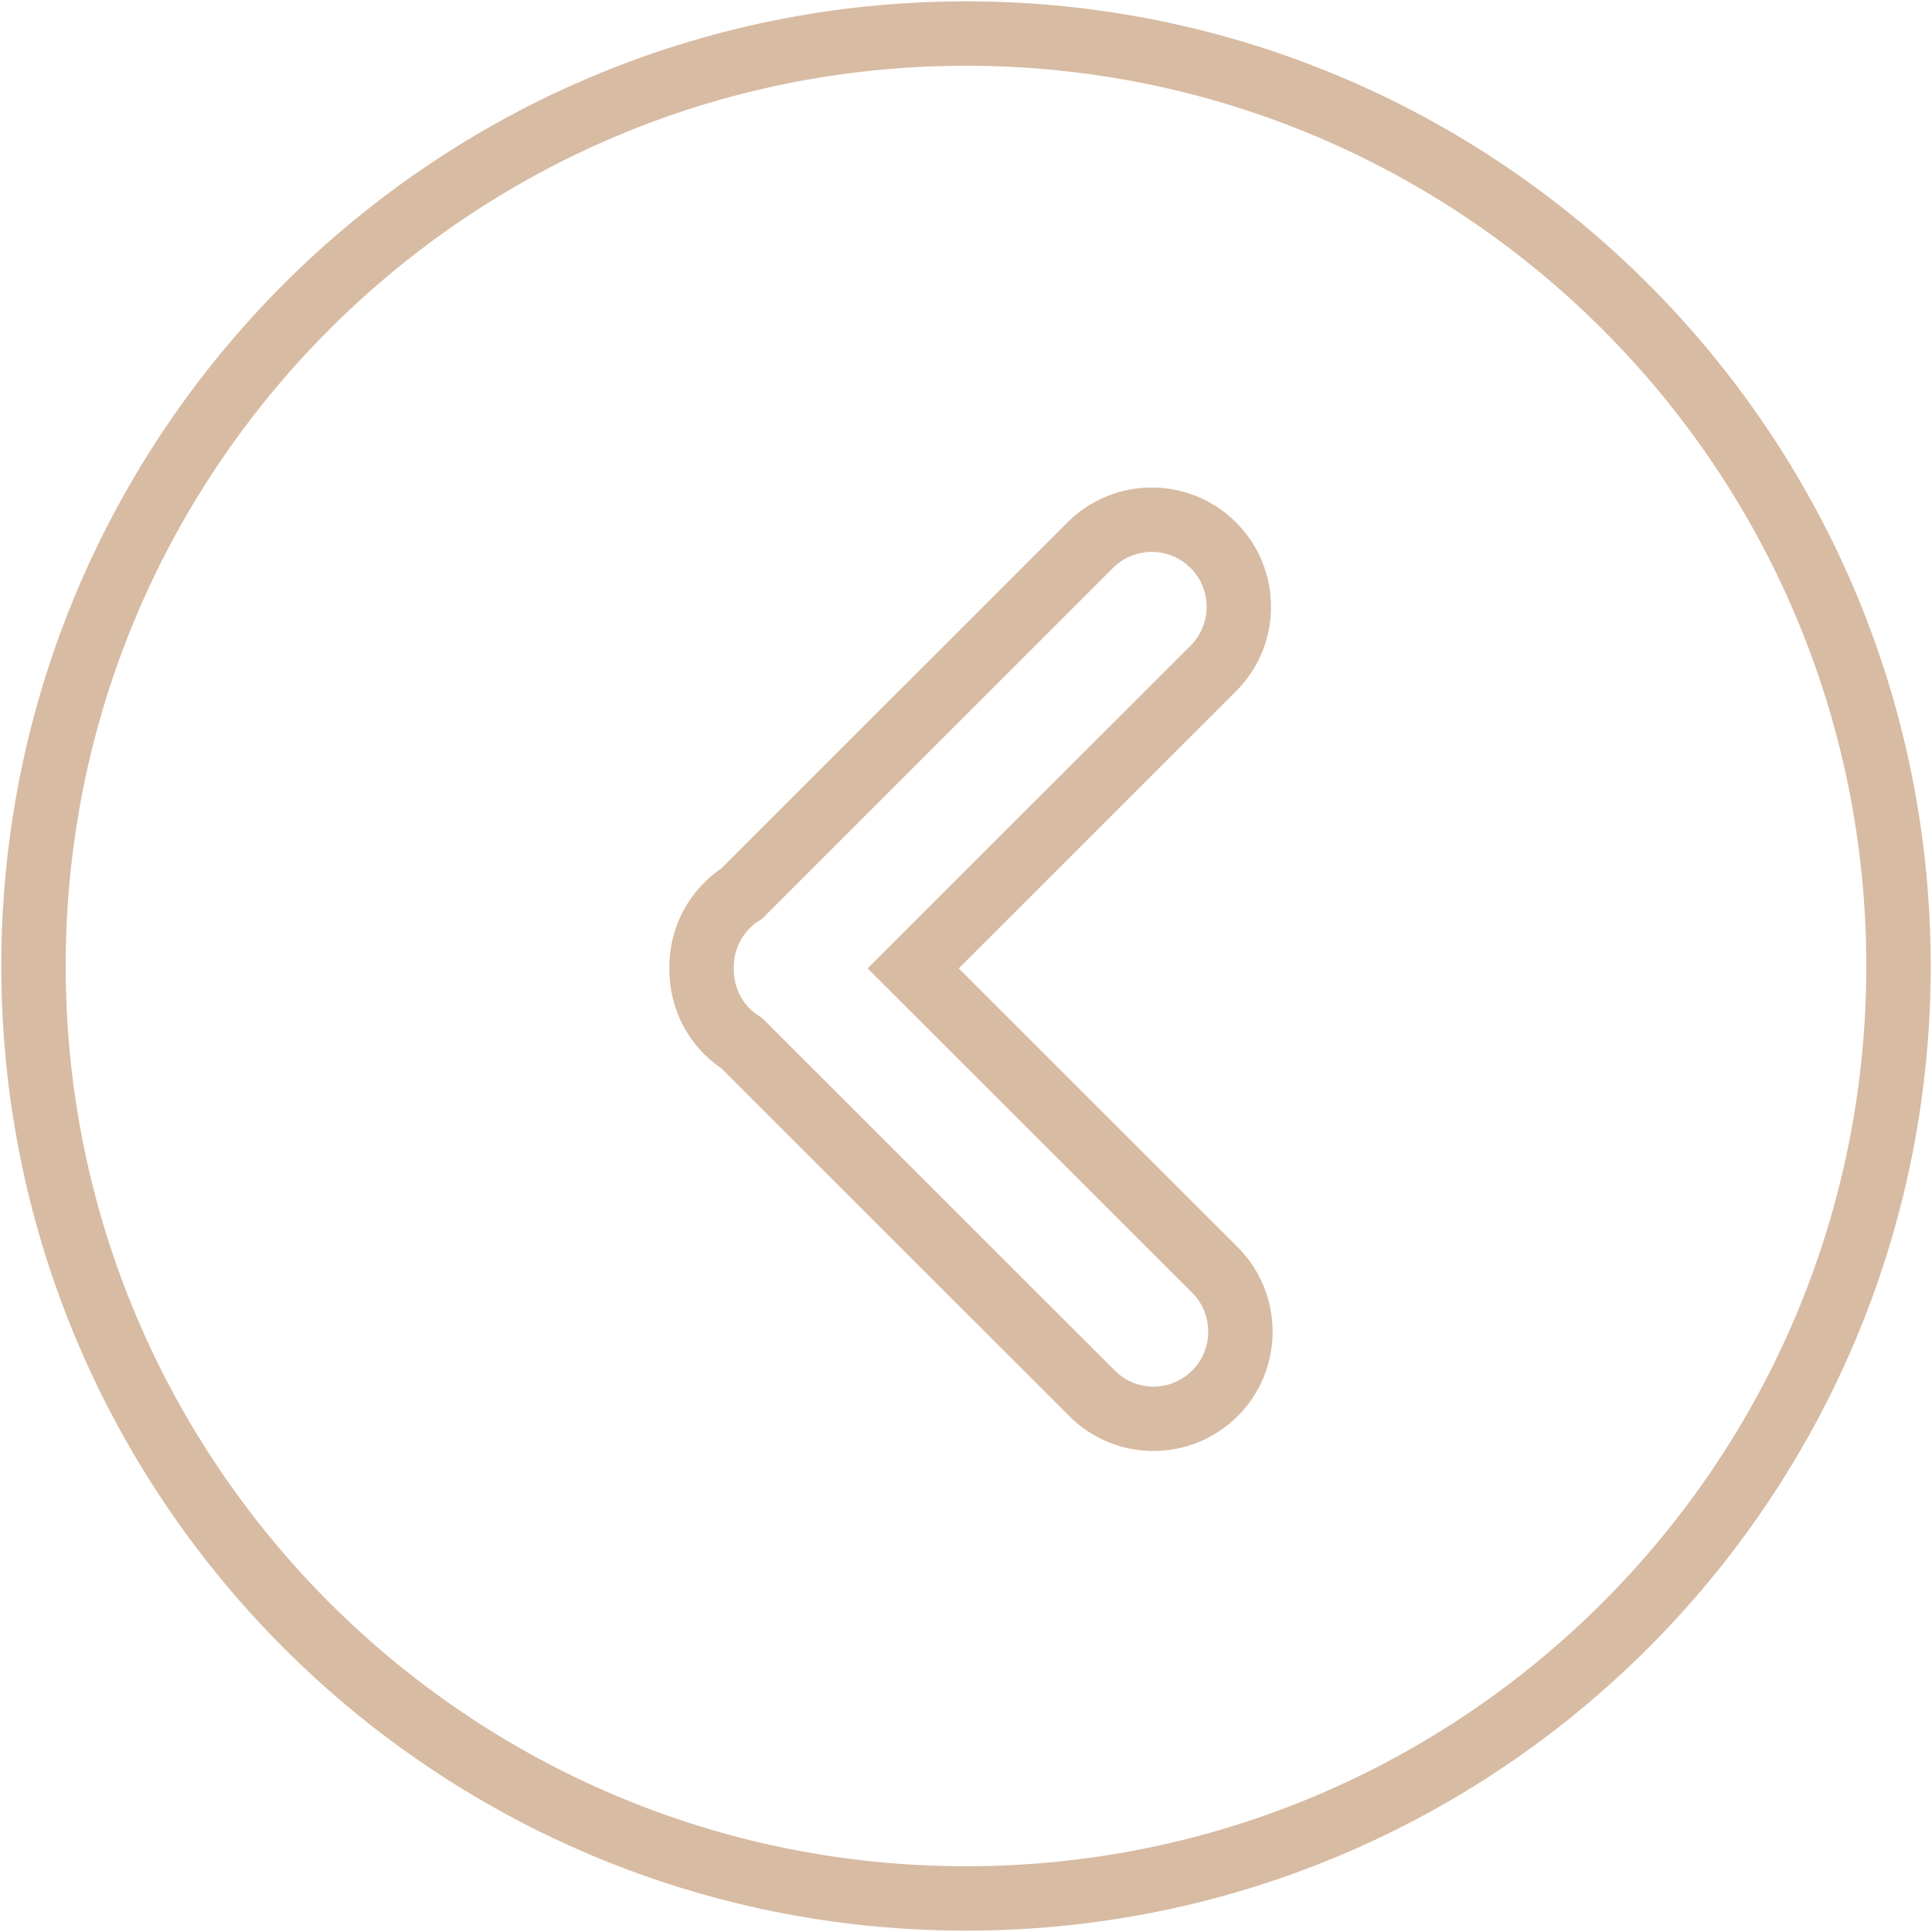 <?xml version="1.0" encoding="utf-8"?>
<!-- Generator: Adobe Illustrator 16.0.0, SVG Export Plug-In . SVG Version: 6.00 Build 0)  -->
<!DOCTYPE svg PUBLIC "-//W3C//DTD SVG 1.1 Tiny//EN" "http://www.w3.org/Graphics/SVG/1.1/DTD/svg11-tiny.dtd">
<svg version="1.1" baseProfile="tiny" id="Layer_1" xmlns="http://www.w3.org/2000/svg" xmlns:xlink="http://www.w3.org/1999/xlink"
	 x="0px" y="0px" width="30px" height="30px" viewBox="0 0 30 30" xml:space="preserve">
<g>
	<g>
		<path fill="none" stroke="#D8BBA3" stroke-miterlimit="10" d="M0.52,15c0,7.996,6.482,14.479,14.48,14.479
			c7.994,0,14.48-6.482,14.48-14.479S22.994,0.521,15,0.521C7.002,0.521,0.52,7.004,0.52,15z M18.841,8.467
			c0.527,0.526,0.527,1.385,0,1.912l-4.661,4.658l4.688,4.685c0.524,0.529,0.524,1.386,0,1.911c-0.267,0.266-0.61,0.398-0.959,0.398
			c-0.347,0-0.691-0.133-0.954-0.398l-5.437-5.434c-0.081-0.053-0.158-0.111-0.229-0.182c-0.27-0.271-0.399-0.626-0.395-0.98
			c-0.006-0.354,0.125-0.708,0.396-0.979c0.068-0.07,0.146-0.132,0.228-0.183l5.411-5.41C17.458,7.938,18.314,7.938,18.841,8.467z"
			/>
	</g>
</g>
</svg>
